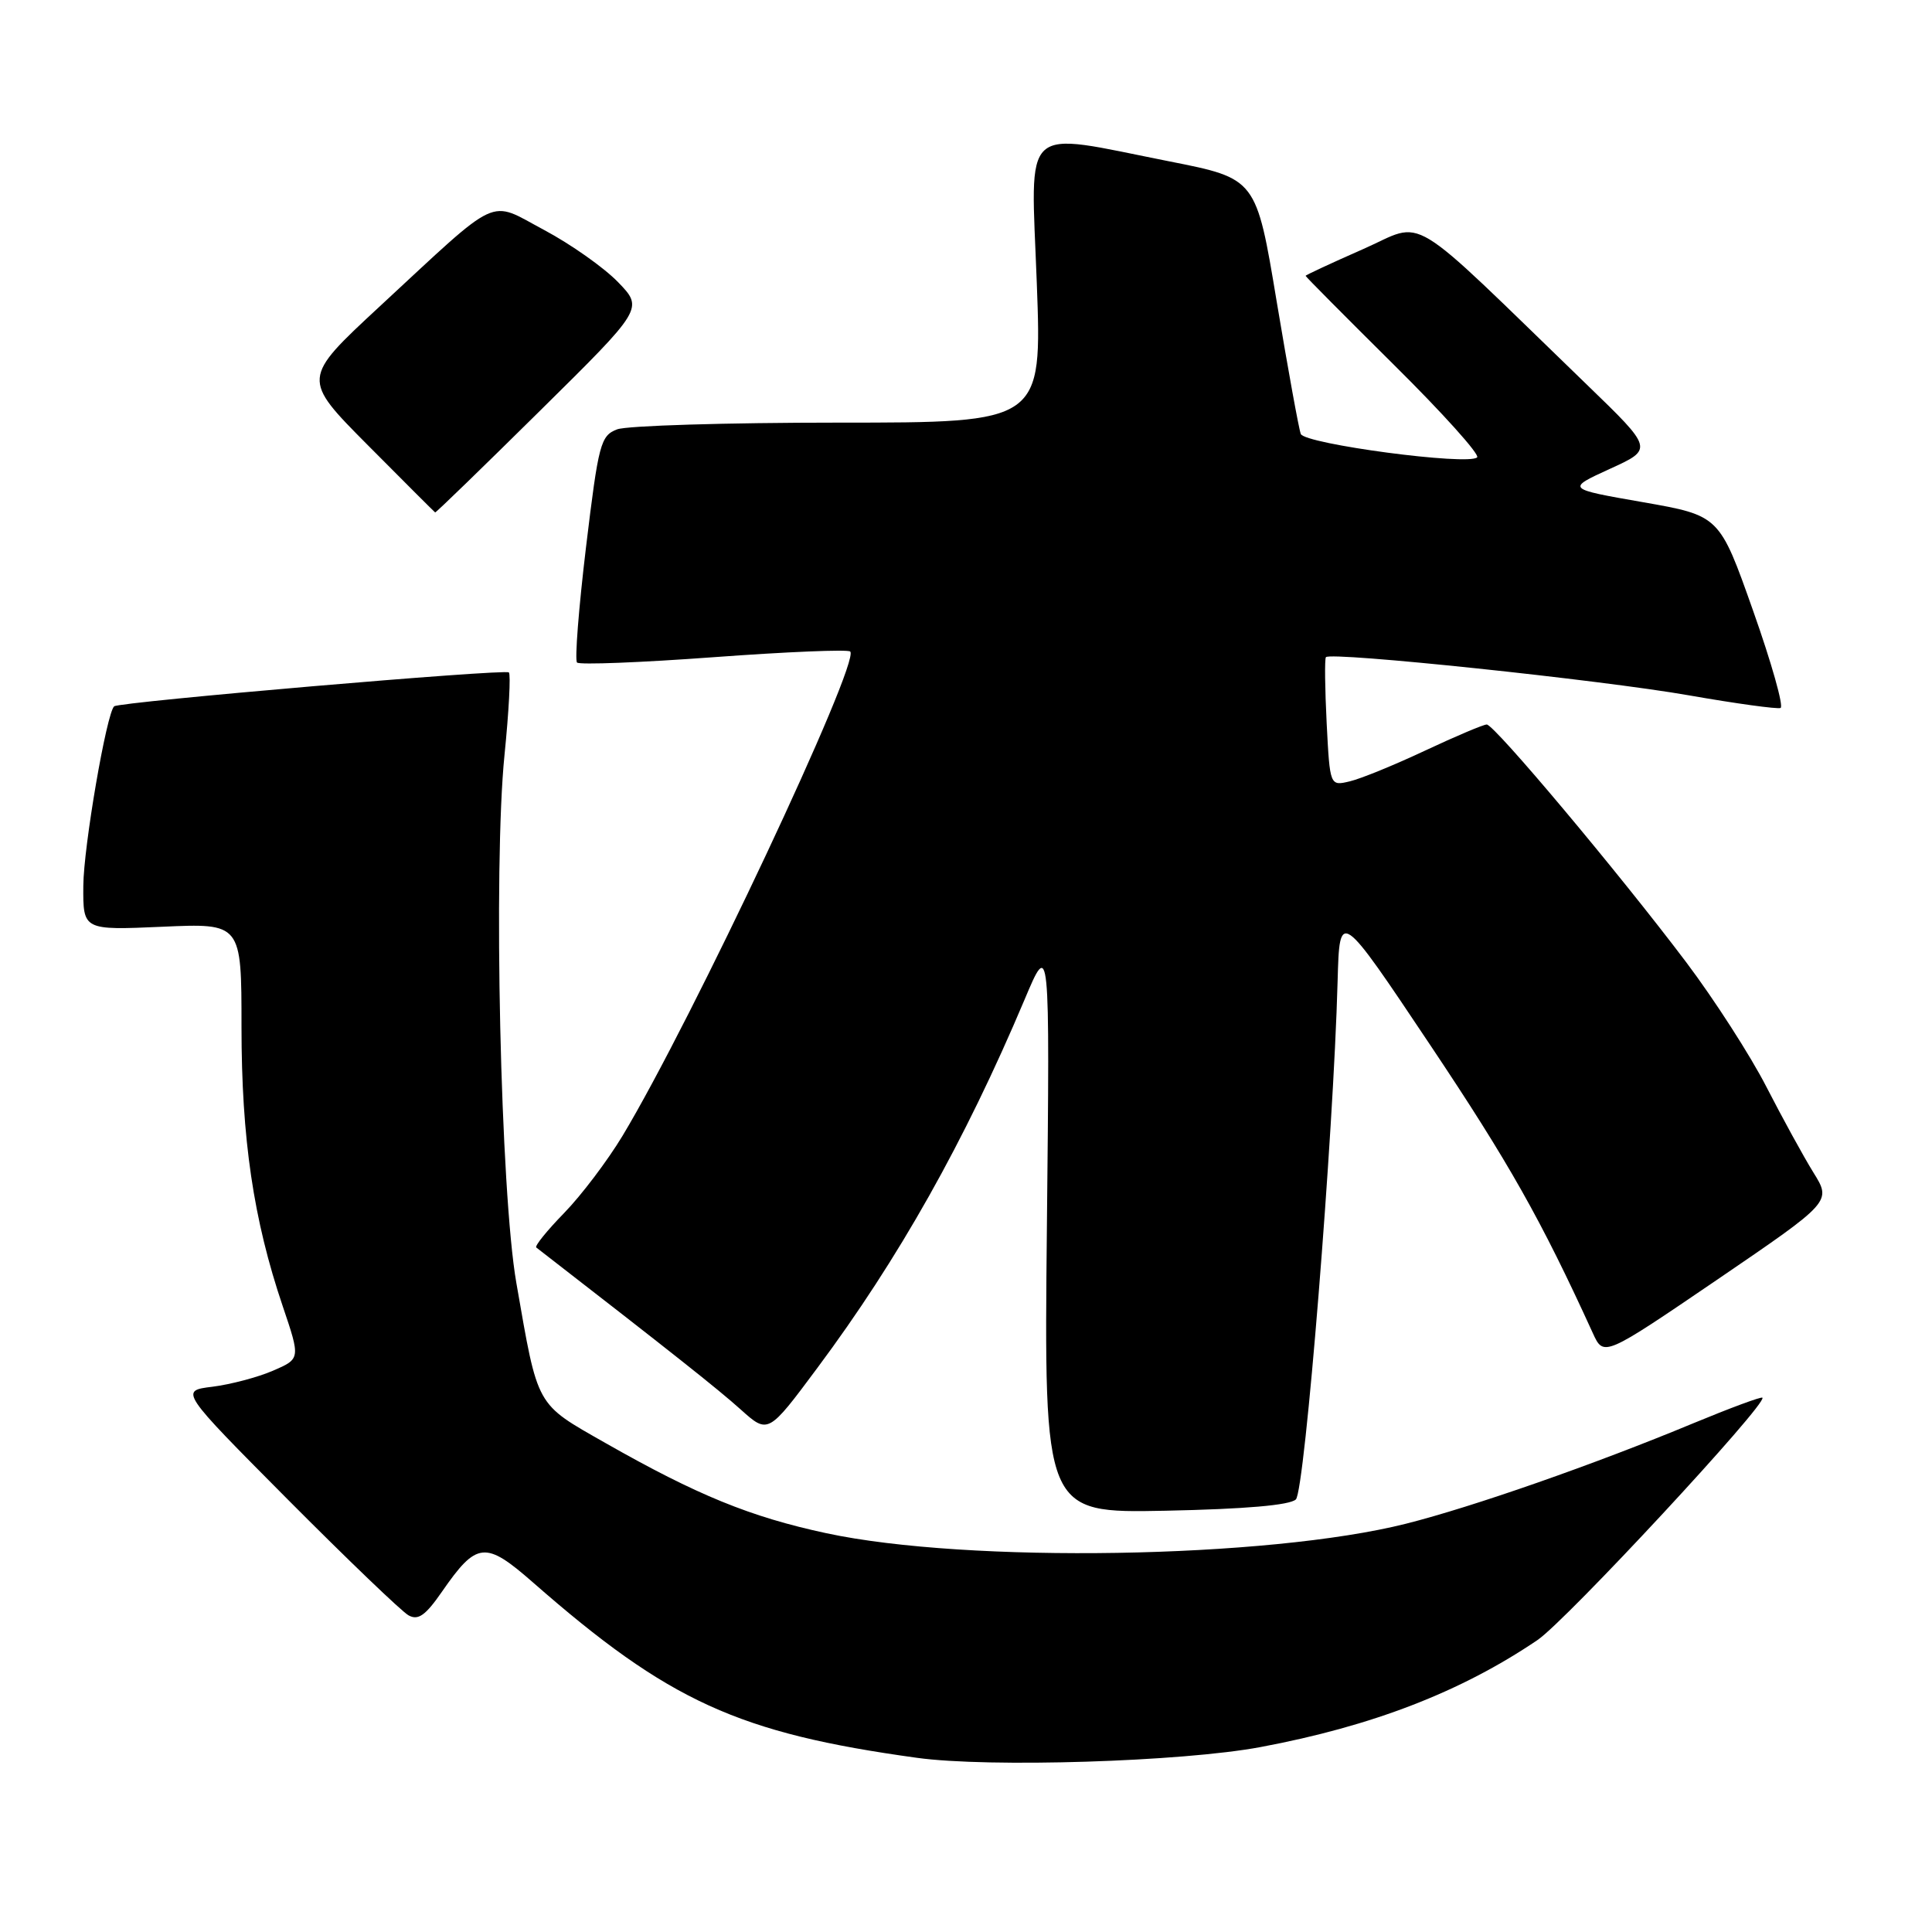 <?xml version="1.0" encoding="UTF-8" standalone="no"?>
<!DOCTYPE svg PUBLIC "-//W3C//DTD SVG 1.1//EN" "http://www.w3.org/Graphics/SVG/1.1/DTD/svg11.dtd" >
<svg xmlns="http://www.w3.org/2000/svg" xmlns:xlink="http://www.w3.org/1999/xlink" version="1.1" viewBox="0 0 256 256">
 <g >
 <path fill="currentColor"
d=" M 167.00 231.50 C 181.81 228.73 193.60 224.18 203.73 217.31 C 207.51 214.76 234.25 185.94 233.53 185.20 C 233.37 185.04 229.25 186.57 224.37 188.59 C 211.26 194.04 195.15 199.67 186.30 201.90 C 167.99 206.51 128.20 207.17 109.50 203.16 C 99.43 201.00 92.38 198.12 80.23 191.21 C 70.91 185.90 71.32 186.63 68.42 170.00 C 66.32 157.99 65.35 114.88 66.85 100.03 C 67.43 94.28 67.69 89.36 67.43 89.10 C 66.94 88.61 15.80 93.00 15.13 93.59 C 14.12 94.46 11.07 112.22 11.04 117.38 C 11.00 123.26 11.00 123.26 21.50 122.80 C 32.00 122.33 32.00 122.33 32.00 136.05 C 32.00 150.89 33.58 161.61 37.46 173.07 C 39.82 180.05 39.82 180.05 36.16 181.63 C 34.15 182.50 30.54 183.45 28.15 183.75 C 23.81 184.28 23.81 184.28 38.15 198.71 C 46.04 206.64 53.23 213.54 54.13 214.04 C 55.41 214.75 56.38 214.06 58.56 210.91 C 63.17 204.26 64.30 204.14 70.62 209.68 C 88.61 225.44 97.81 229.65 121.50 232.92 C 131.02 234.24 156.61 233.44 167.00 231.50 Z  M 171.71 198.68 C 172.90 197.51 176.69 150.50 177.24 130.00 C 177.50 120.50 177.50 120.50 189.53 138.50 C 199.96 154.10 204.18 161.58 211.06 176.65 C 212.50 179.80 212.50 179.80 227.60 169.52 C 242.69 159.23 242.69 159.23 240.29 155.37 C 238.97 153.24 236.17 148.12 234.05 144.00 C 231.94 139.88 227.16 132.45 223.43 127.50 C 214.48 115.63 198.01 96.00 197.00 96.00 C 196.57 96.00 192.90 97.55 188.85 99.45 C 184.81 101.35 180.31 103.19 178.86 103.53 C 176.22 104.16 176.22 104.16 175.79 95.83 C 175.56 91.25 175.51 87.31 175.69 87.08 C 176.26 86.32 212.23 90.10 223.81 92.14 C 230.04 93.23 235.49 93.98 235.93 93.81 C 236.38 93.64 234.74 87.83 232.29 80.91 C 227.84 68.32 227.84 68.32 217.69 66.54 C 207.54 64.77 207.54 64.77 213.31 62.13 C 219.09 59.50 219.09 59.50 210.29 50.99 C 185.82 27.33 189.08 29.30 180.57 33.03 C 176.41 34.86 173.00 36.45 173.00 36.55 C 173.00 36.66 178.27 41.96 184.70 48.34 C 191.14 54.71 196.10 60.23 195.73 60.60 C 194.61 61.73 172.88 58.84 172.36 57.50 C 172.10 56.83 170.67 48.94 169.17 39.97 C 166.46 23.66 166.46 23.66 154.98 21.39 C 135.03 17.44 136.58 16.02 137.38 37.50 C 138.07 56.00 138.07 56.00 111.10 56.00 C 96.27 56.00 83.07 56.40 81.78 56.89 C 79.58 57.73 79.31 58.74 77.65 72.50 C 76.68 80.59 76.14 87.47 76.46 87.79 C 76.78 88.11 84.93 87.79 94.58 87.08 C 104.23 86.37 112.36 86.03 112.66 86.33 C 114.03 87.70 91.66 135.27 82.49 150.50 C 80.50 153.80 77.02 158.40 74.75 160.73 C 72.48 163.06 70.82 165.11 71.06 165.30 C 89.06 179.25 95.17 184.09 98.14 186.76 C 101.78 190.03 101.78 190.03 108.31 181.25 C 119.08 166.79 127.80 151.30 135.74 132.50 C 139.11 124.50 139.11 124.50 138.72 162.50 C 138.33 200.50 138.33 200.50 154.41 200.18 C 164.99 199.96 170.91 199.45 171.71 198.68 Z  M 71.54 54.44 C 85.27 40.88 85.27 40.88 81.89 37.38 C 80.02 35.45 75.62 32.35 72.11 30.48 C 64.59 26.48 66.55 25.57 50.24 40.67 C 39.99 50.18 39.99 50.18 48.74 58.99 C 53.56 63.84 57.57 67.85 57.66 67.90 C 57.75 67.96 63.99 61.90 71.54 54.44 Z "/>
</g>
</svg>